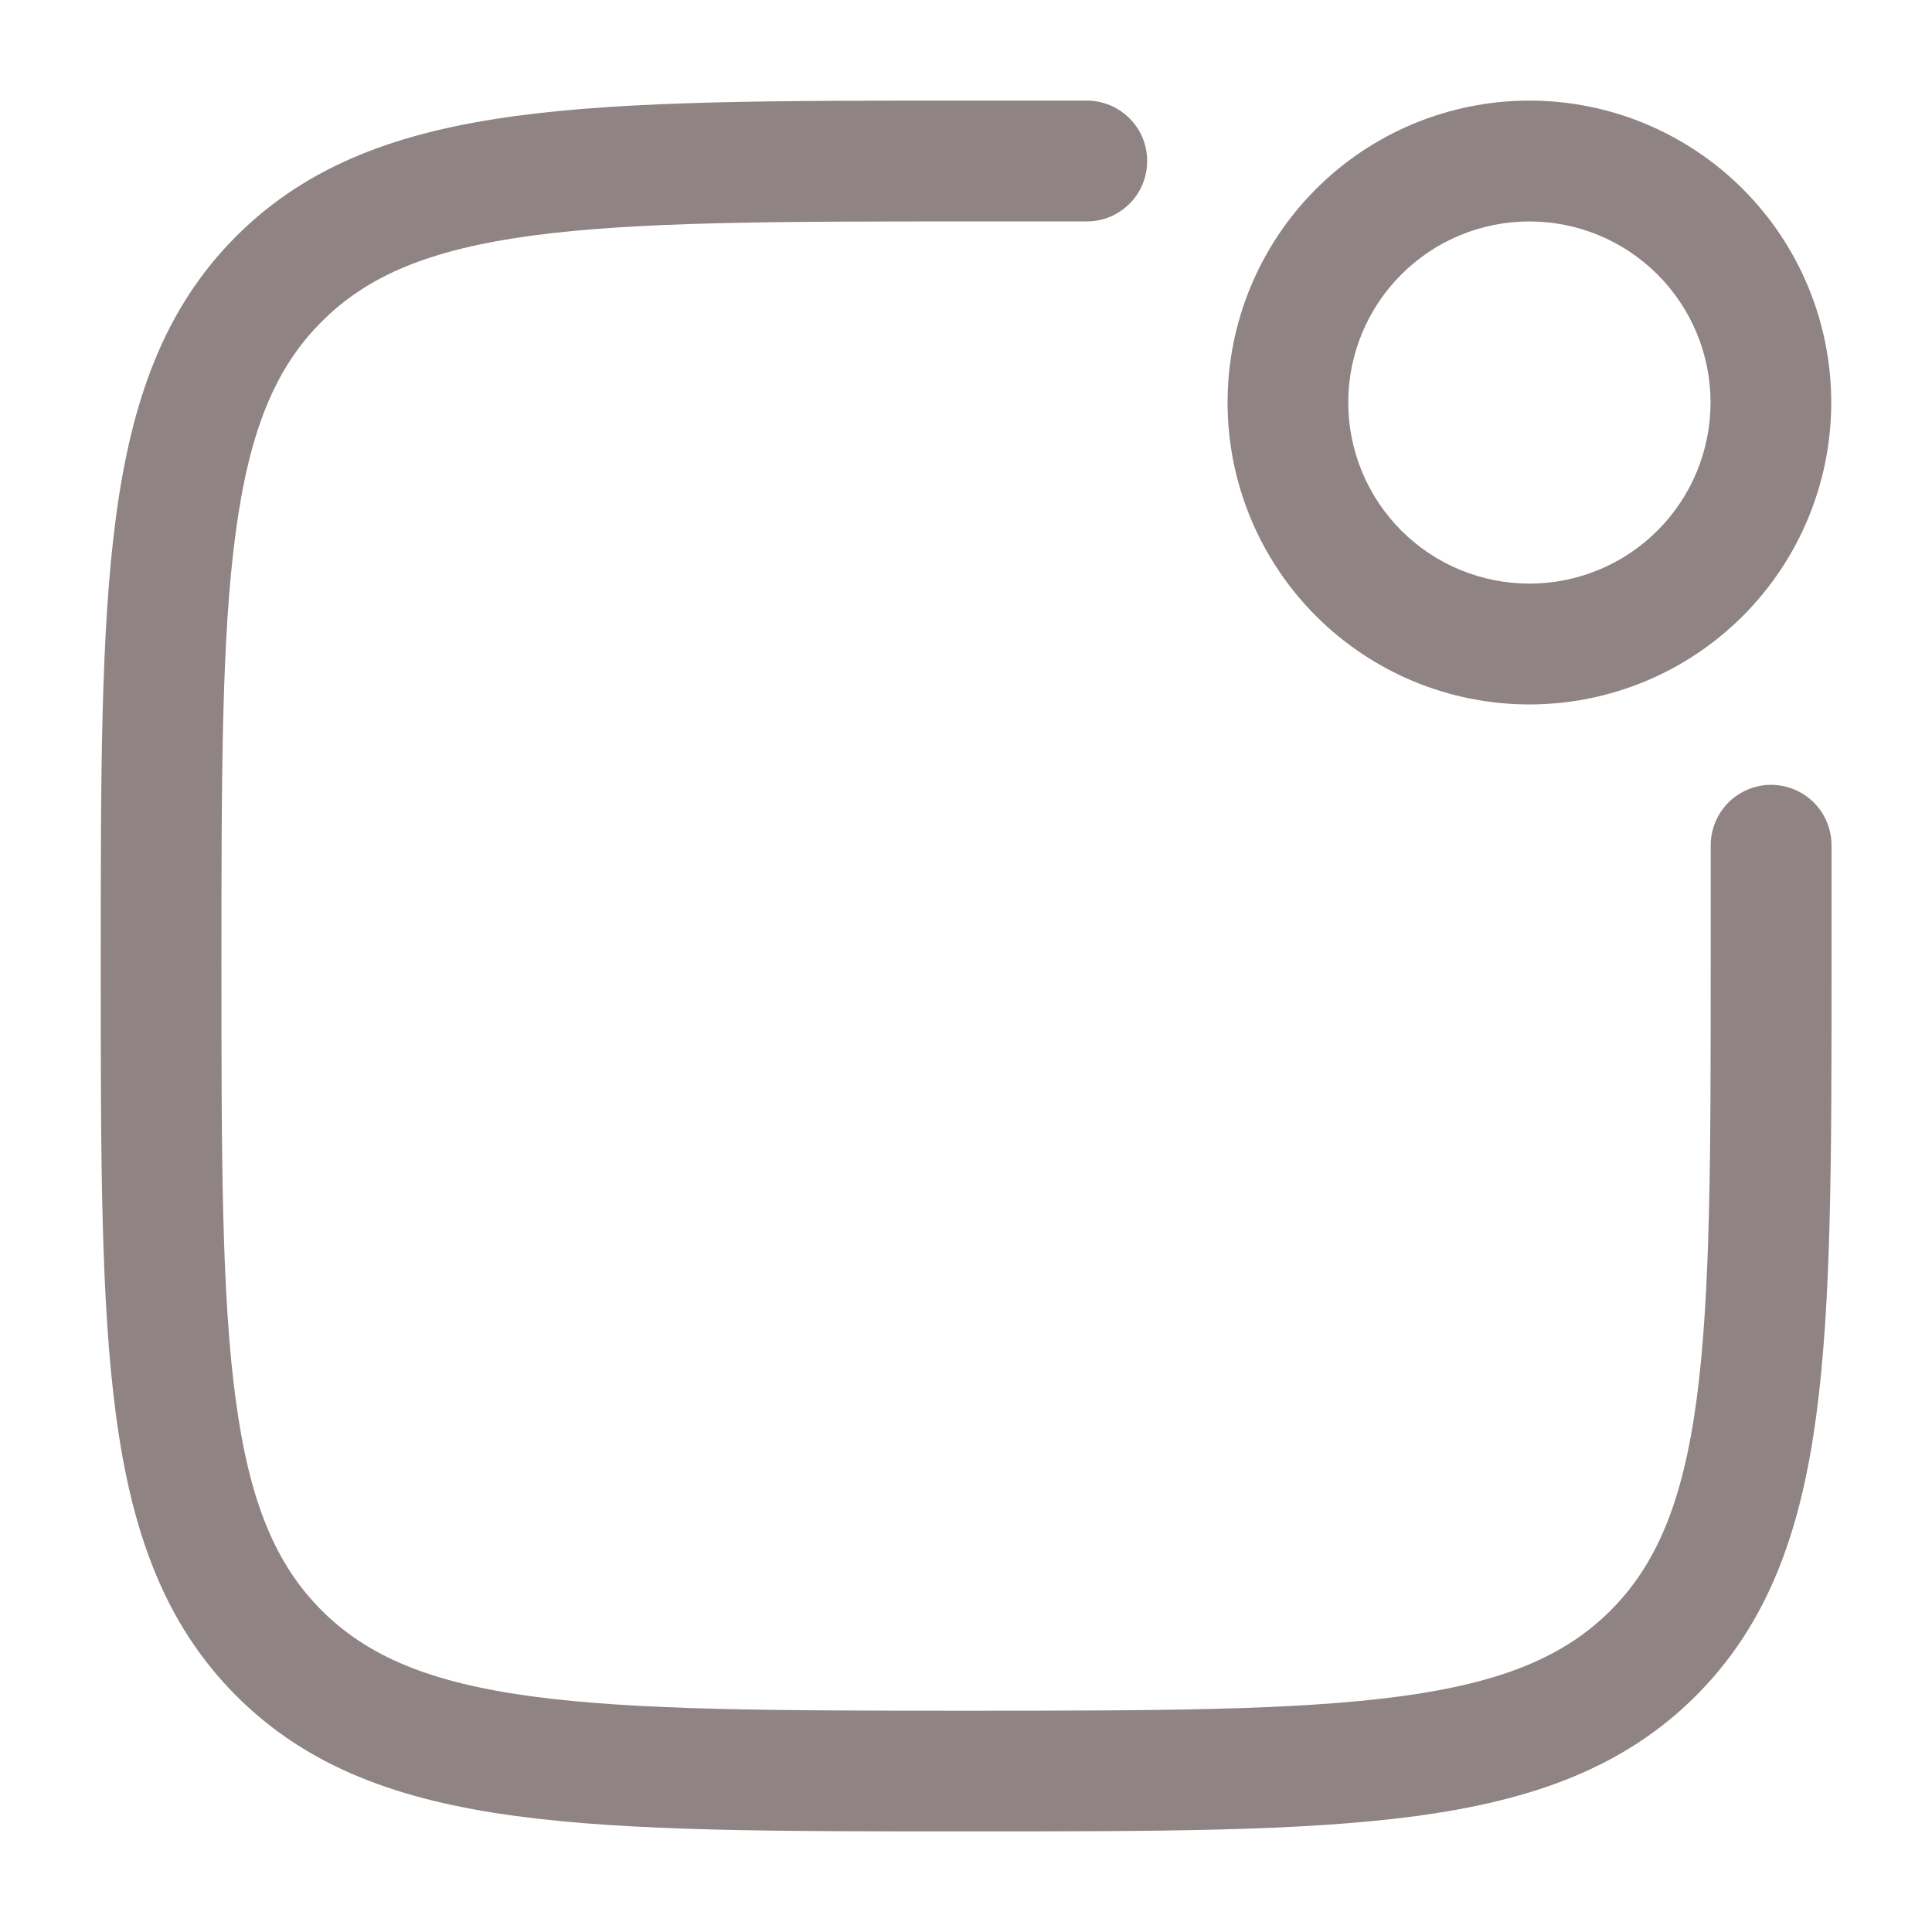 <svg width="13" height="13" viewBox="0 0 13 13" fill="none" xmlns="http://www.w3.org/2000/svg">
<path d="M6.47 0.677C5.219 0.677 4.239 0.677 3.474 0.78C2.692 0.885 2.075 1.105 1.59 1.589C1.105 2.074 0.886 2.692 0.781 3.474C0.678 4.239 0.678 5.219 0.678 6.469V6.531C0.678 7.782 0.678 8.762 0.781 9.526C0.886 10.309 1.106 10.926 1.59 11.411C2.075 11.896 2.692 12.115 3.475 12.22C4.239 12.323 5.219 12.323 6.47 12.323H6.532C7.782 12.323 8.762 12.323 9.527 12.22C10.309 12.115 10.927 11.895 11.411 11.411C11.896 10.926 12.116 10.309 12.221 9.526C12.324 8.762 12.324 7.782 12.324 6.531V5.688C12.324 5.58 12.281 5.477 12.205 5.4C12.128 5.324 12.025 5.281 11.917 5.281C11.81 5.281 11.706 5.324 11.63 5.4C11.554 5.477 11.511 5.58 11.511 5.688V6.5C11.511 7.788 11.51 8.713 11.416 9.418C11.323 10.11 11.145 10.528 10.837 10.837C10.528 11.145 10.111 11.322 9.418 11.415C8.714 11.509 7.789 11.511 6.501 11.511C5.213 11.511 4.287 11.509 3.583 11.415C2.89 11.322 2.473 11.144 2.164 10.836C1.856 10.527 1.679 10.11 1.586 9.418C1.491 8.713 1.49 7.788 1.49 6.5C1.49 5.212 1.491 4.287 1.586 3.583C1.679 2.89 1.856 2.472 2.165 2.164C2.473 1.855 2.89 1.678 3.583 1.585C4.287 1.491 5.213 1.49 6.501 1.49H7.313C7.421 1.49 7.524 1.447 7.6 1.371C7.677 1.295 7.719 1.191 7.719 1.083C7.719 0.976 7.677 0.872 7.6 0.796C7.524 0.72 7.421 0.677 7.313 0.677H6.47Z" fill="#8F8383"/>
<path fill-rule="evenodd" clip-rule="evenodd" d="M10.291 0.677C9.752 0.677 9.236 0.891 8.855 1.272C8.474 1.653 8.26 2.17 8.26 2.708C8.26 3.247 8.474 3.764 8.855 4.145C9.236 4.526 9.752 4.74 10.291 4.74C10.83 4.74 11.346 4.526 11.727 4.145C12.108 3.764 12.322 3.247 12.322 2.708C12.322 2.17 12.108 1.653 11.727 1.272C11.346 0.891 10.83 0.677 10.291 0.677ZM9.072 2.708C9.072 2.385 9.201 2.075 9.429 1.847C9.658 1.618 9.968 1.49 10.291 1.49C10.614 1.49 10.924 1.618 11.153 1.847C11.381 2.075 11.51 2.385 11.51 2.708C11.51 3.032 11.381 3.342 11.153 3.57C10.924 3.799 10.614 3.927 10.291 3.927C9.968 3.927 9.658 3.799 9.429 3.57C9.201 3.342 9.072 3.032 9.072 2.708Z" fill="#8F8383"/>
</svg>
